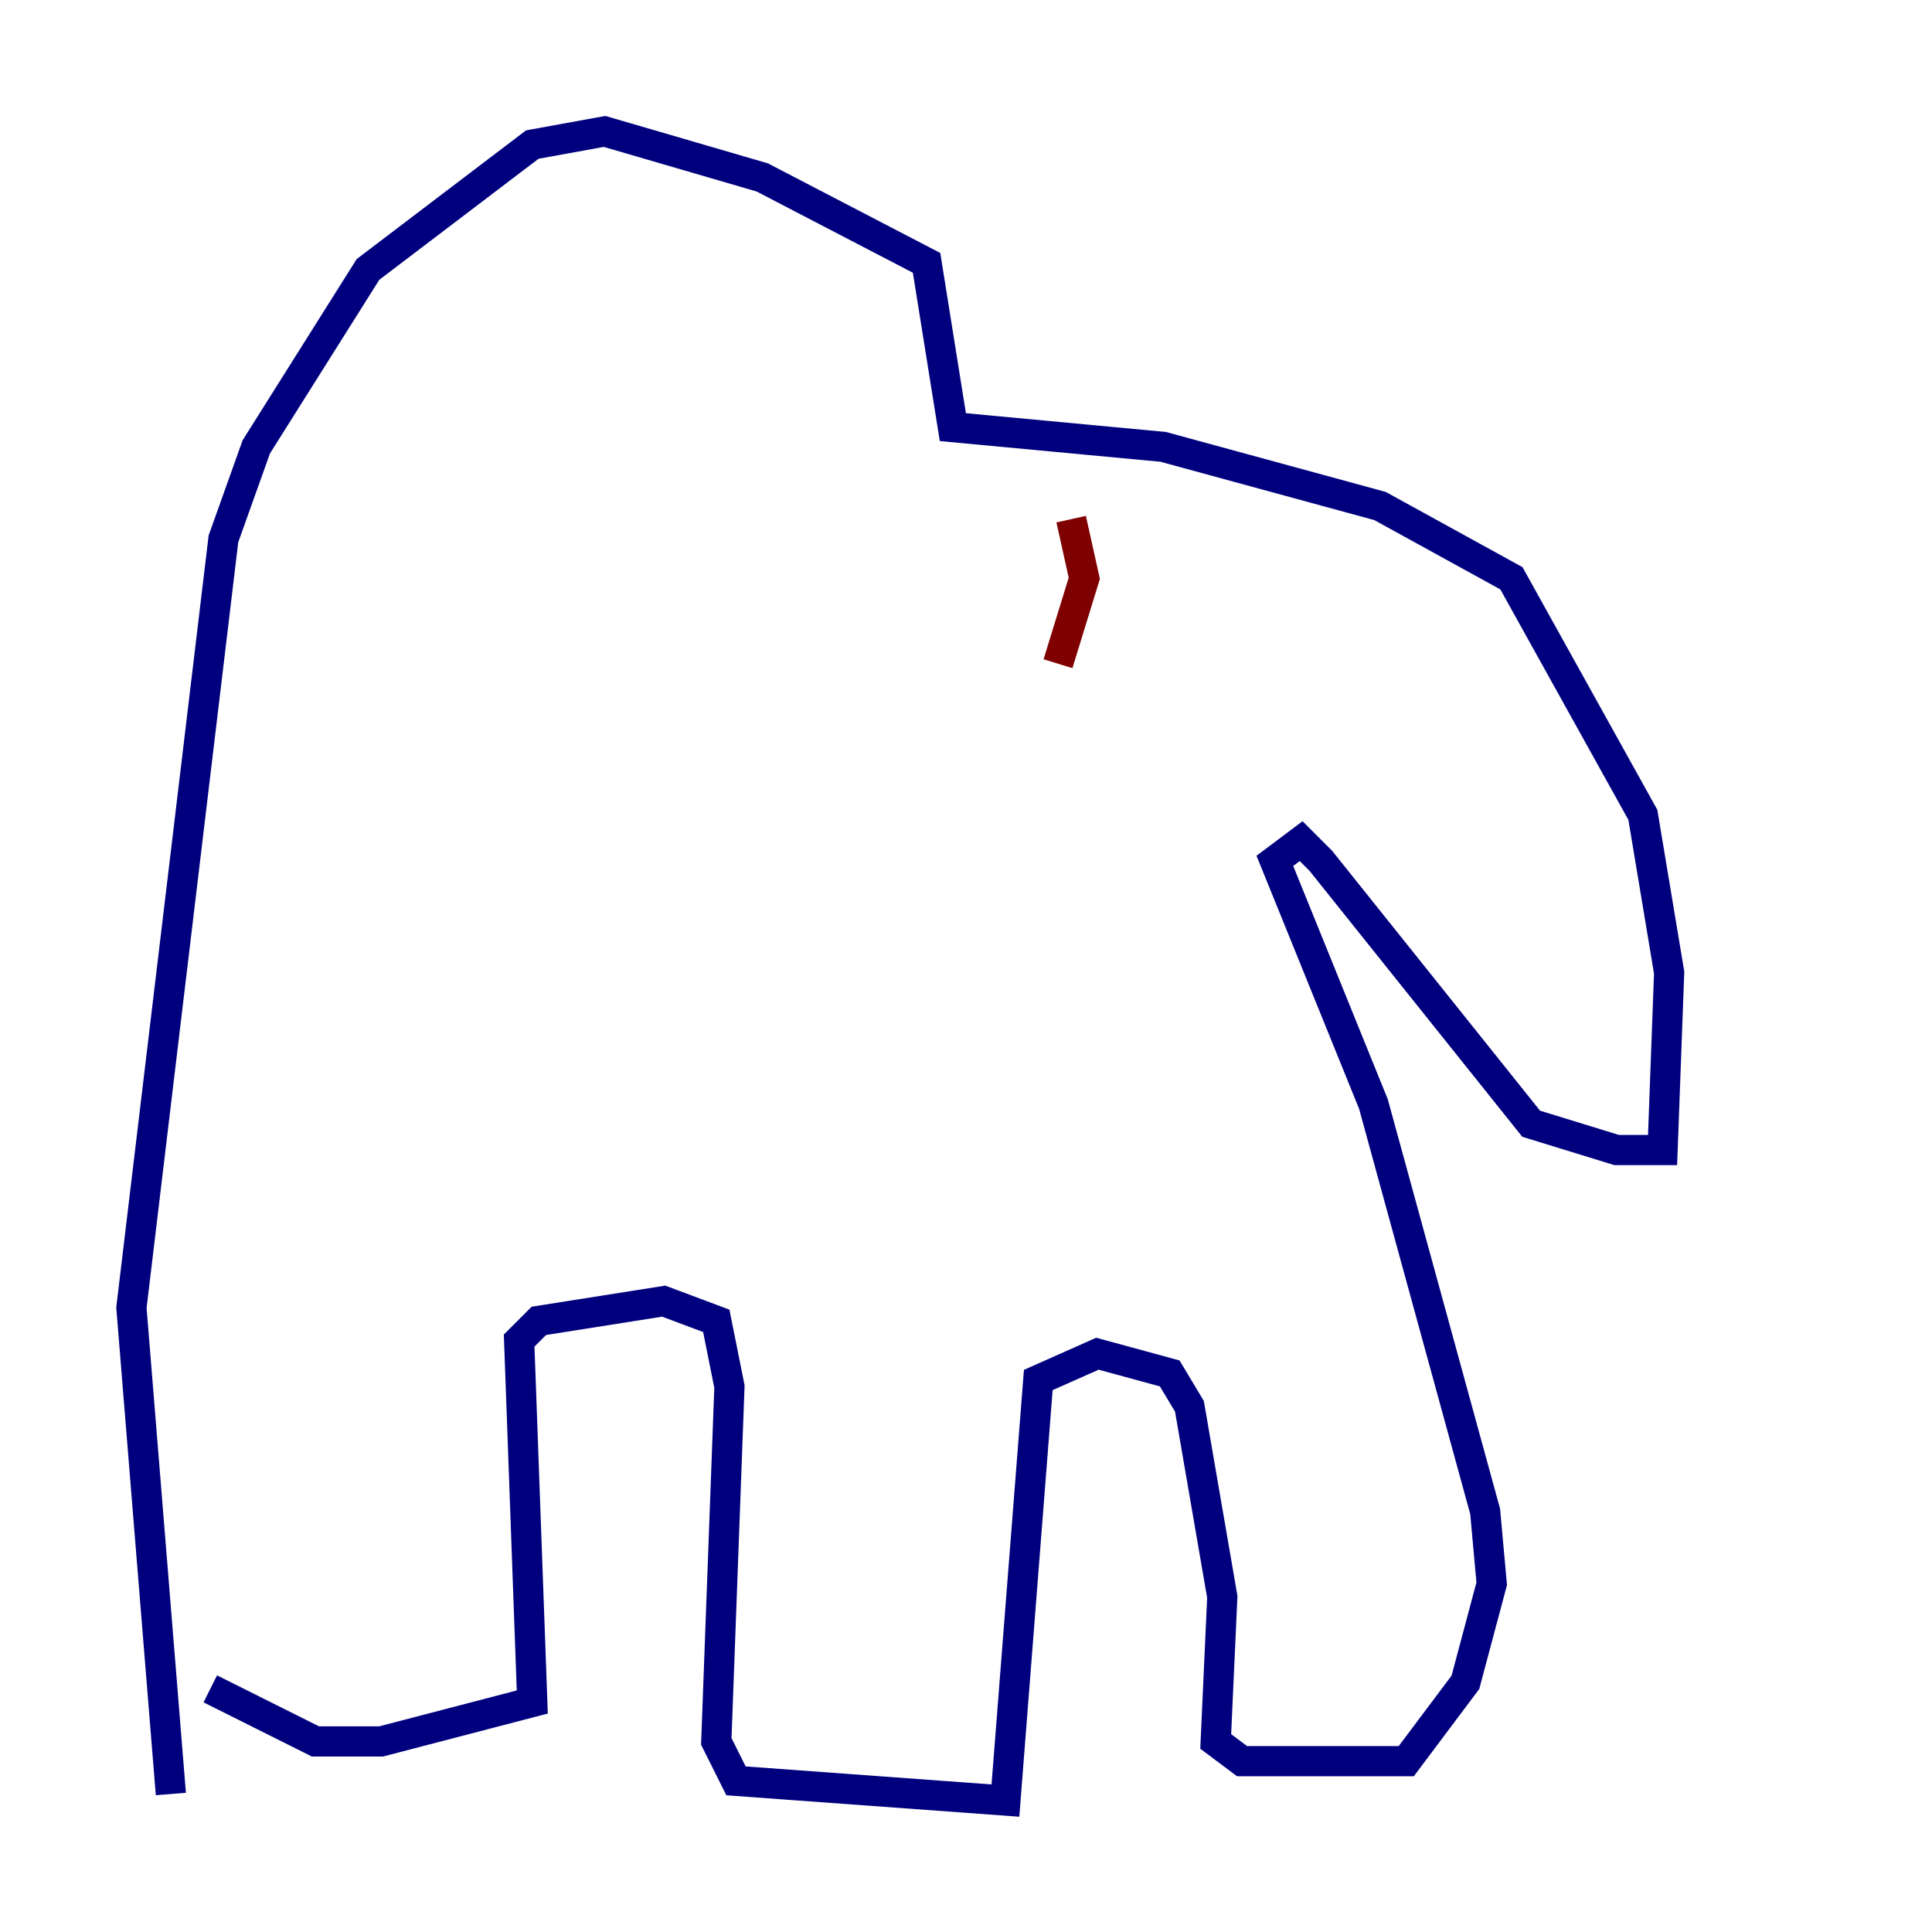 <?xml version="1.0" encoding="utf-8" ?>
<svg baseProfile="tiny" height="128" version="1.2" viewBox="0,0,128,128" width="128" xmlns="http://www.w3.org/2000/svg" xmlns:ev="http://www.w3.org/2001/xml-events" xmlns:xlink="http://www.w3.org/1999/xlink"><defs /><polyline fill="none" points="13.932,111.891 20.898,115.374 25.252,115.374 35.265,112.762 34.395,88.816 35.701,87.51 43.973,86.204 47.456,87.51 48.327,91.864 47.456,115.374 48.762,117.986 66.612,119.293 68.789,91.429 72.707,89.687 77.497,90.993 78.803,93.17 80.98,105.796 80.544,115.374 82.286,116.68 93.17,116.68 97.088,111.456 98.83,104.925 98.395,100.136 90.993,73.143 84.463,57.034 86.204,55.728 87.51,57.034 101.442,74.449 107.102,76.191 110.15,76.191 110.585,64.435 108.844,53.986 100.136,38.313 91.429,33.524 77.061,29.605 63.129,28.299 61.388,17.415 50.503,11.755 40.054,8.707 35.265,9.578 24.381,17.85 16.98,29.605 14.803,35.701 8.707,86.639 11.32,118.857" stroke="#00007f" stroke-width="2" /><polyline fill="none" points="70.966,34.395 71.837,38.313 70.095,43.973" stroke="#7f0000" stroke-width="2" /></svg>